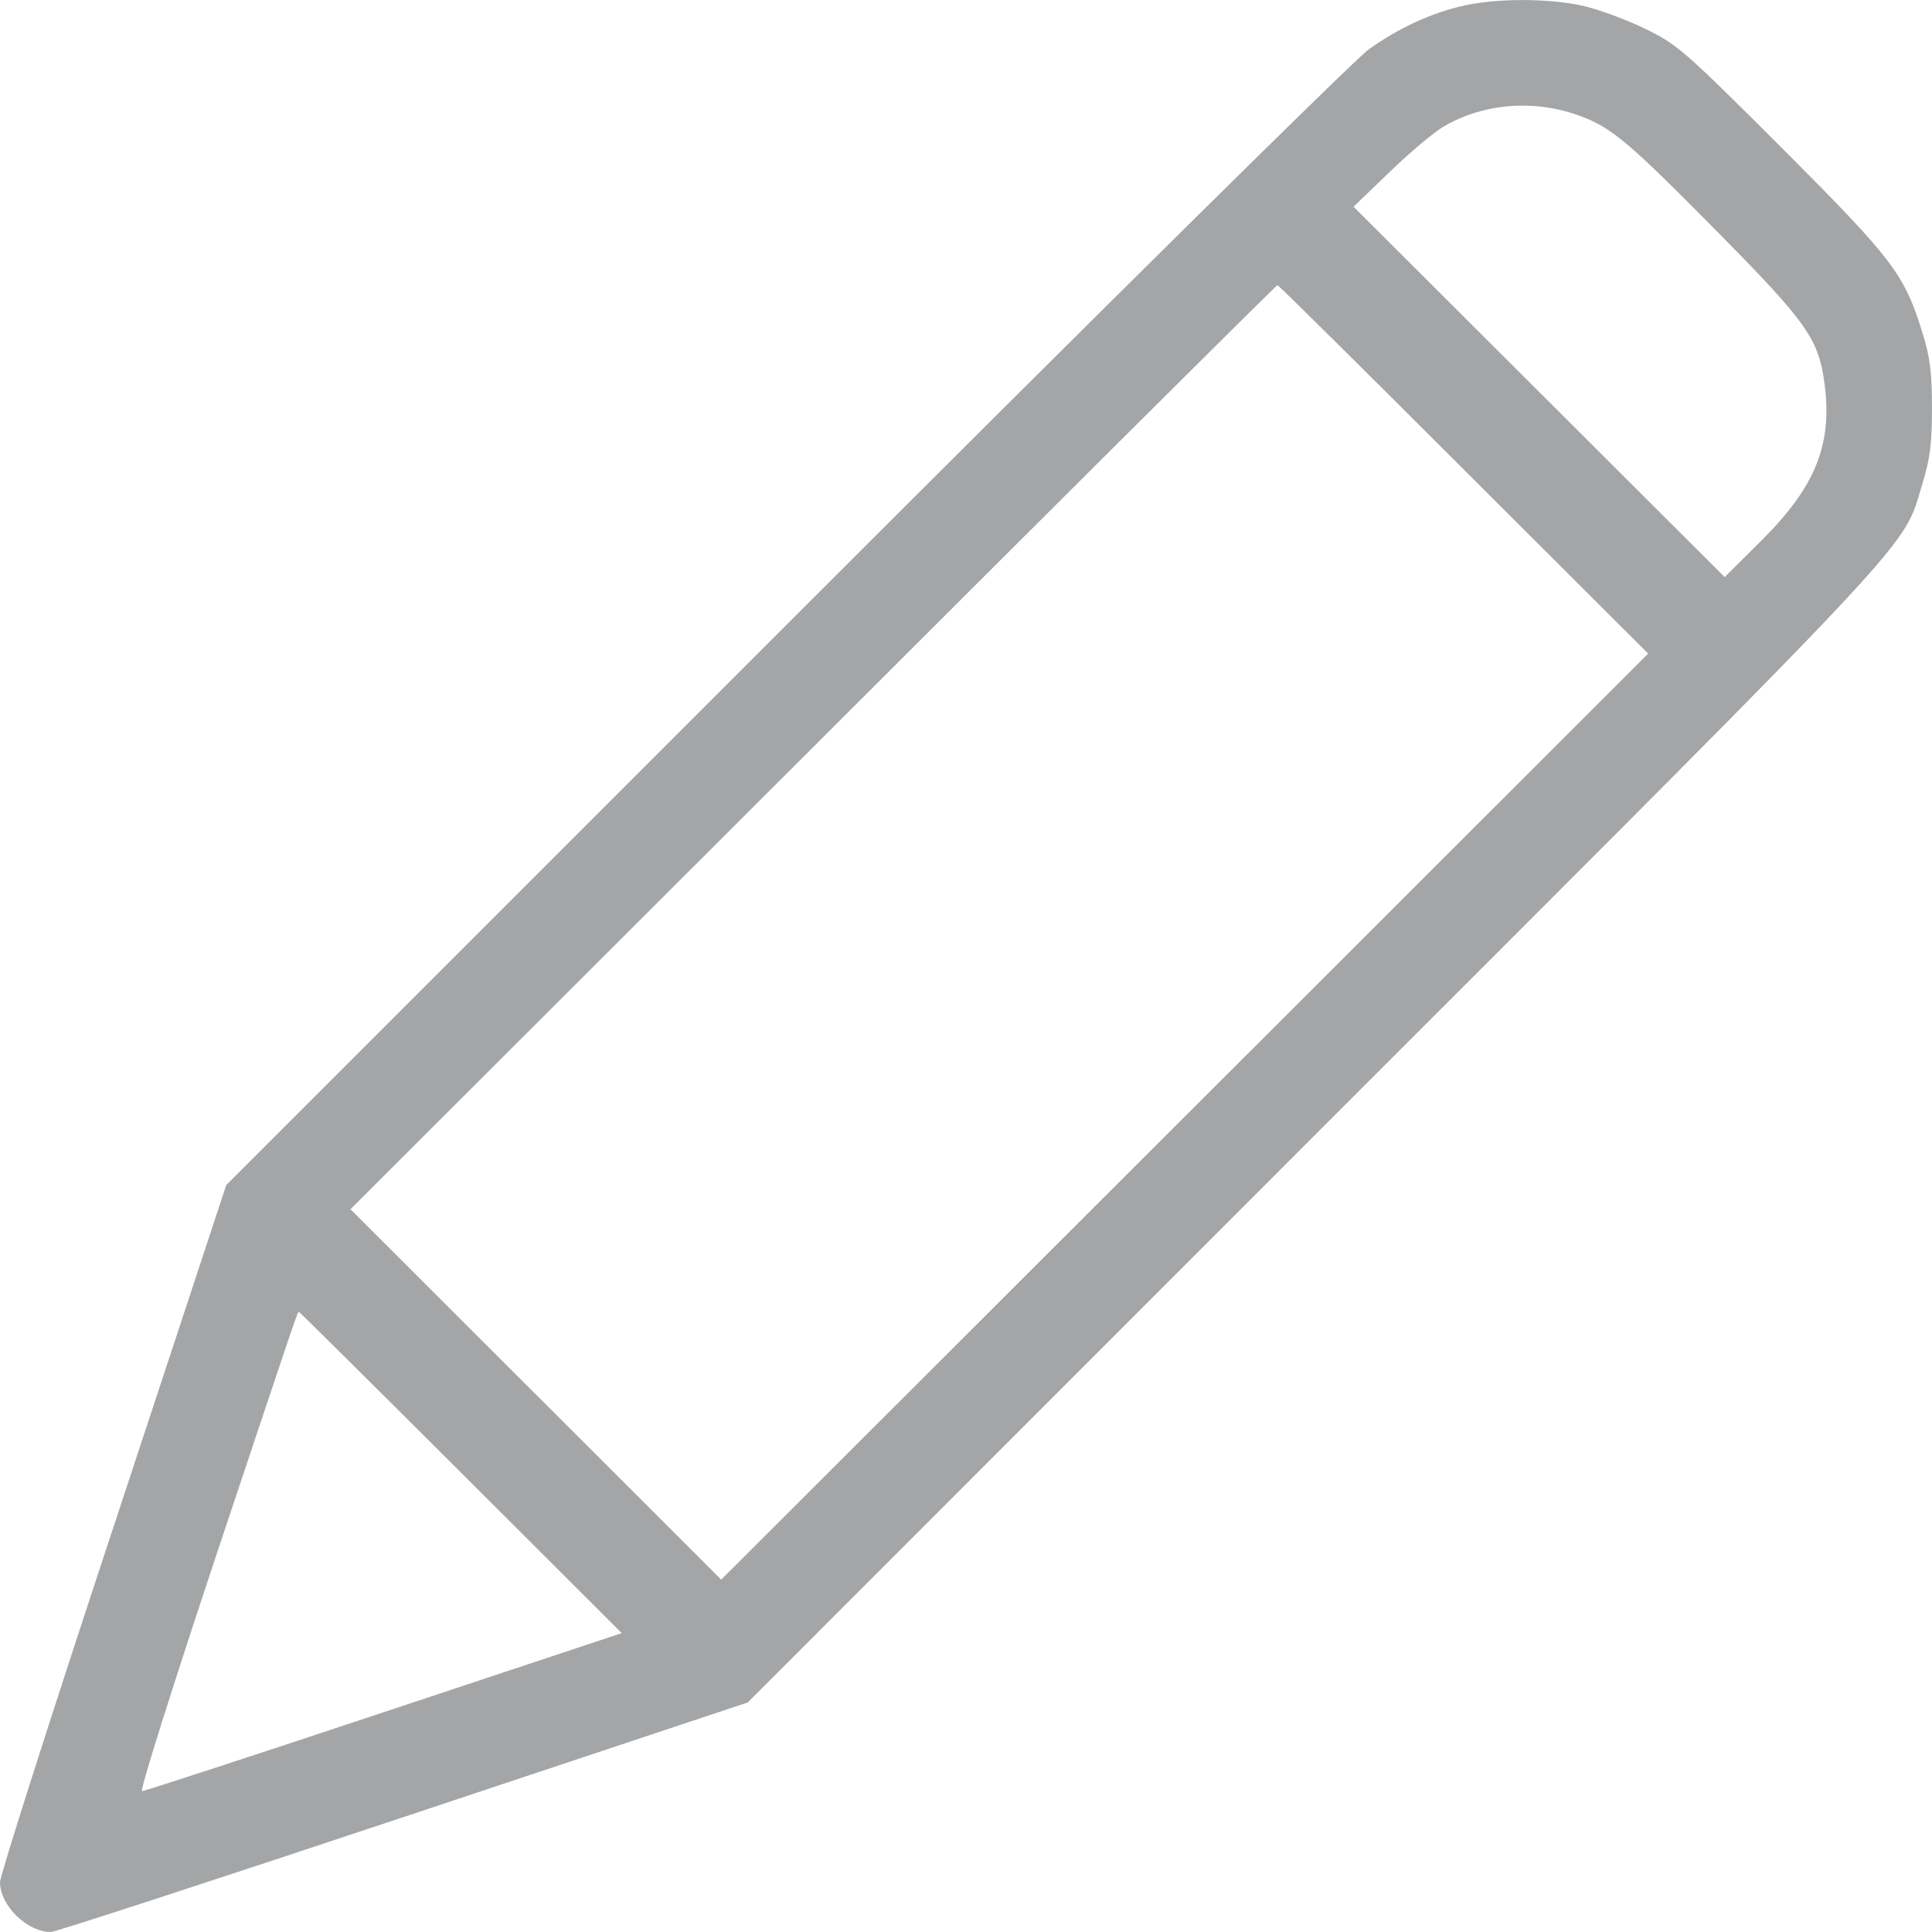 <svg width="10" height="10" viewBox="0 0 10 10" fill="none" xmlns="http://www.w3.org/2000/svg">
<path fill-rule="evenodd" clip-rule="evenodd" d="M7.582 0.028C7.412 0.065 7.238 0.145 7.084 0.256C7.013 0.306 5.654 1.65 4.064 3.241L1.171 6.134L0.586 7.908C0.263 8.884 -4.17101e-05 9.709 4.95164e-09 9.742C0 9.863 0.14 10 0.264 10C0.285 10 1.105 9.733 2.086 9.406L3.87 8.812L6.813 5.868C10.02 2.661 9.843 2.851 9.952 2.498C9.99 2.375 10 2.292 10 2.112C10 1.932 9.99 1.849 9.952 1.727C9.857 1.418 9.801 1.345 9.222 0.765C8.708 0.252 8.68 0.228 8.507 0.145C8.408 0.097 8.263 0.045 8.184 0.028C8.009 -0.009 7.75 -0.009 7.582 0.028ZM8.181 0.601C8.344 0.662 8.434 0.738 8.908 1.219C9.353 1.67 9.414 1.757 9.444 1.988C9.485 2.303 9.396 2.521 9.115 2.8L8.927 2.987L7.966 2.028L7.006 1.07L7.194 0.889C7.297 0.789 7.423 0.684 7.472 0.655C7.681 0.533 7.945 0.513 8.181 0.601ZM7.576 2.43L8.531 3.383L6.132 5.78L3.733 8.176L2.774 7.218L1.814 6.259L4.208 3.868C5.524 2.553 6.606 1.476 6.612 1.476C6.618 1.476 7.052 1.906 7.576 2.43ZM2.386 7.622L3.218 8.453L1.987 8.862C1.311 9.087 0.747 9.271 0.735 9.271C0.722 9.271 0.895 8.724 1.117 8.057C1.557 6.739 1.539 6.791 1.548 6.791C1.551 6.791 1.928 7.165 2.386 7.622Z" fill="#8D8E90" fill-opacity="0.8"/>
</svg>
